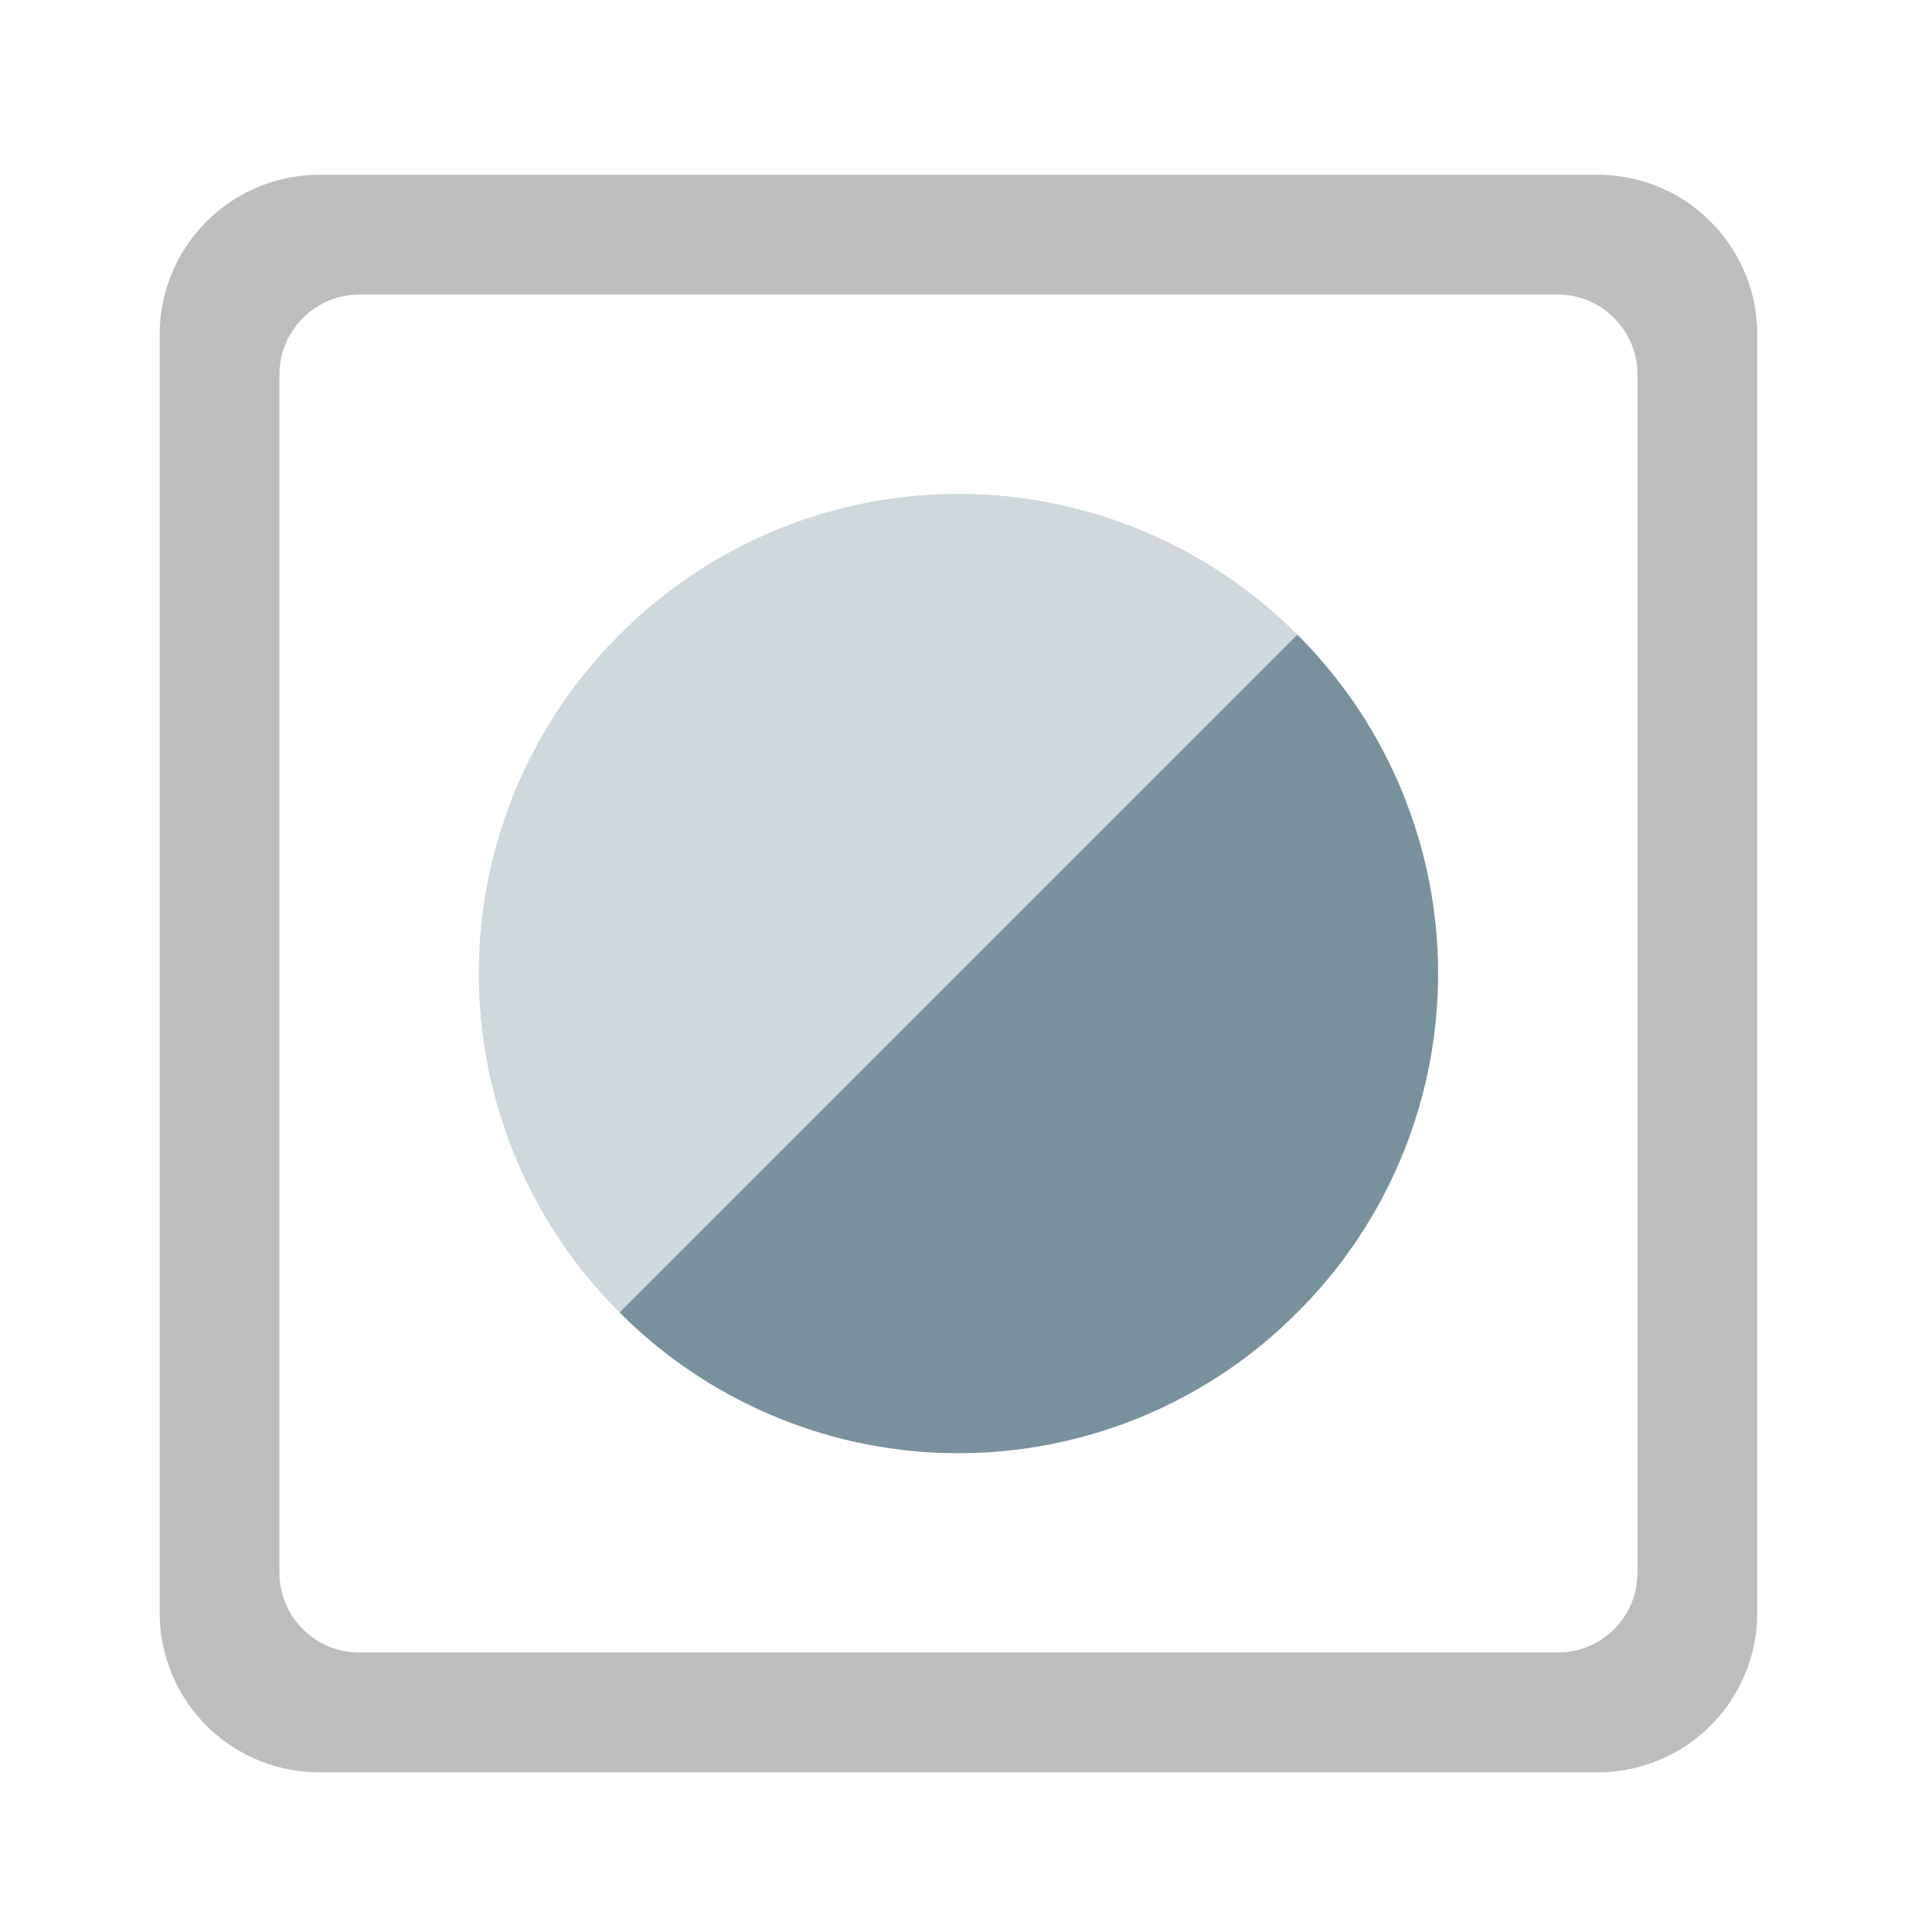 <svg xmlns="http://www.w3.org/2000/svg" width="32pt" height="32pt" viewBox="0 0 32 32"><path d="M5.293 2.895a2.646 2.646 0 0 0-2.648 2.648v21.168a2.642 2.642 0 0 0 2.648 2.644h21.168a2.639 2.639 0 0 0 2.644-2.644V5.543a2.642 2.642 0 0 0-2.644-2.648zm.66 1.984h19.848c.73 0 1.32.594 1.32 1.324v19.848c0 .73-.59 1.32-1.32 1.32H5.953c-.73 0-1.324-.59-1.324-1.32V6.203c0-.73.594-1.324 1.324-1.324zm0 0" fill="#bdbdbd"/><path d="M21.488 10.512a7.922 7.922 0 0 0-11.226 0 7.922 7.922 0 0 0 0 11.226zm0 0" fill="#cfd8dc" fill-opacity=".99"/><path d="M21.488 10.512a7.922 7.922 0 0 1 0 11.226 7.922 7.922 0 0 1-11.226 0zm0 0" fill="#78909c" fill-opacity=".99"/></svg>